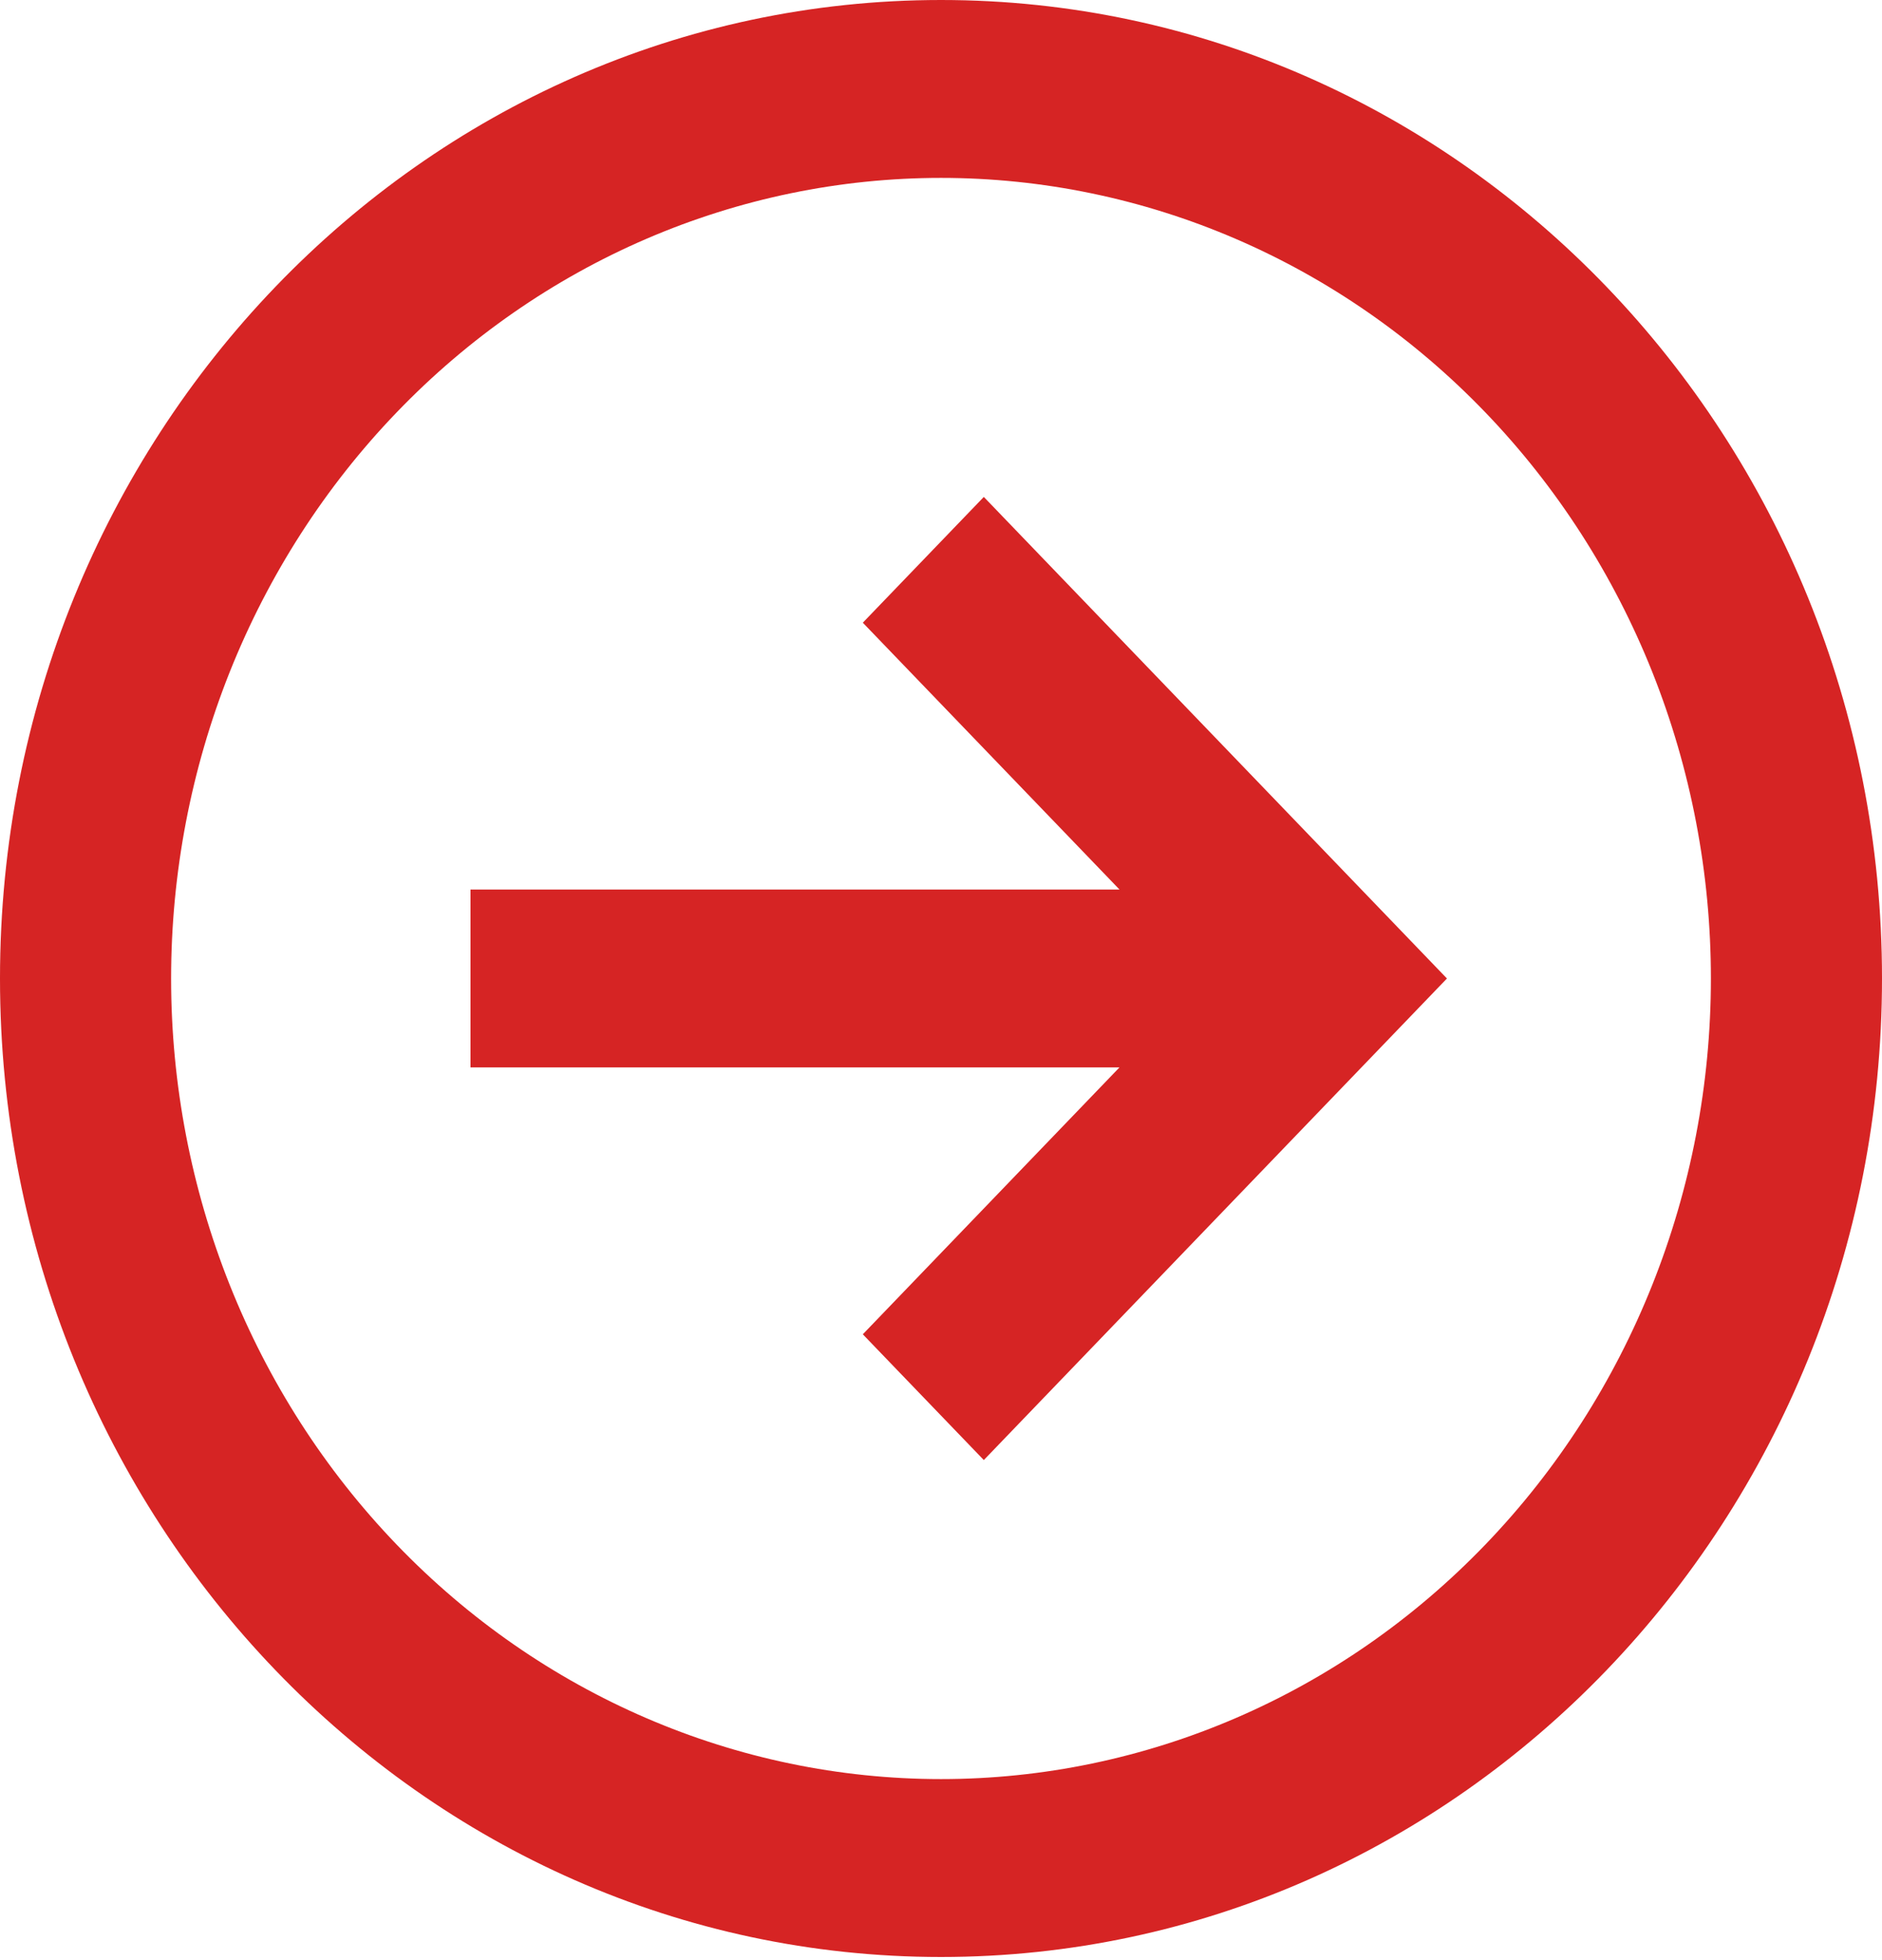 <svg width="24" height="25" viewBox="0 0 24 25" fill="none" xmlns="http://www.w3.org/2000/svg">
<path d="M21.818 12.48C21.818 11.139 21.564 9.811 21.071 8.572C20.577 7.334 19.854 6.208 18.942 5.26C18.031 4.312 16.948 3.559 15.757 3.046C14.566 2.533 13.289 2.269 12 2.269C10.711 2.269 9.434 2.533 8.243 3.046C7.052 3.559 5.969 4.312 5.058 5.26C4.146 6.208 3.423 7.334 2.929 8.572C2.436 9.811 2.182 11.139 2.182 12.48C2.182 15.188 3.216 17.785 5.058 19.7C6.899 21.615 9.396 22.691 12 22.691C14.604 22.691 17.101 21.615 18.942 19.7C20.784 17.785 21.818 15.188 21.818 12.48ZM12 -5.27836e-07C18.627 -2.36326e-07 24 5.588 24 12.48C24 19.372 18.627 24.96 12 24.96C5.373 24.96 -1.55676e-06 19.372 -1.25736e-06 12.48C-9.57973e-07 5.588 5.373 -8.19345e-07 12 -5.27836e-07ZM18.452 12.48L12.546 18.622L11.003 17.018L14.276 13.614L6 13.614L6 11.345L14.276 11.345L11.003 7.942L12.546 6.338L18.452 12.48Z" fill="#D62424"/>
</svg>
